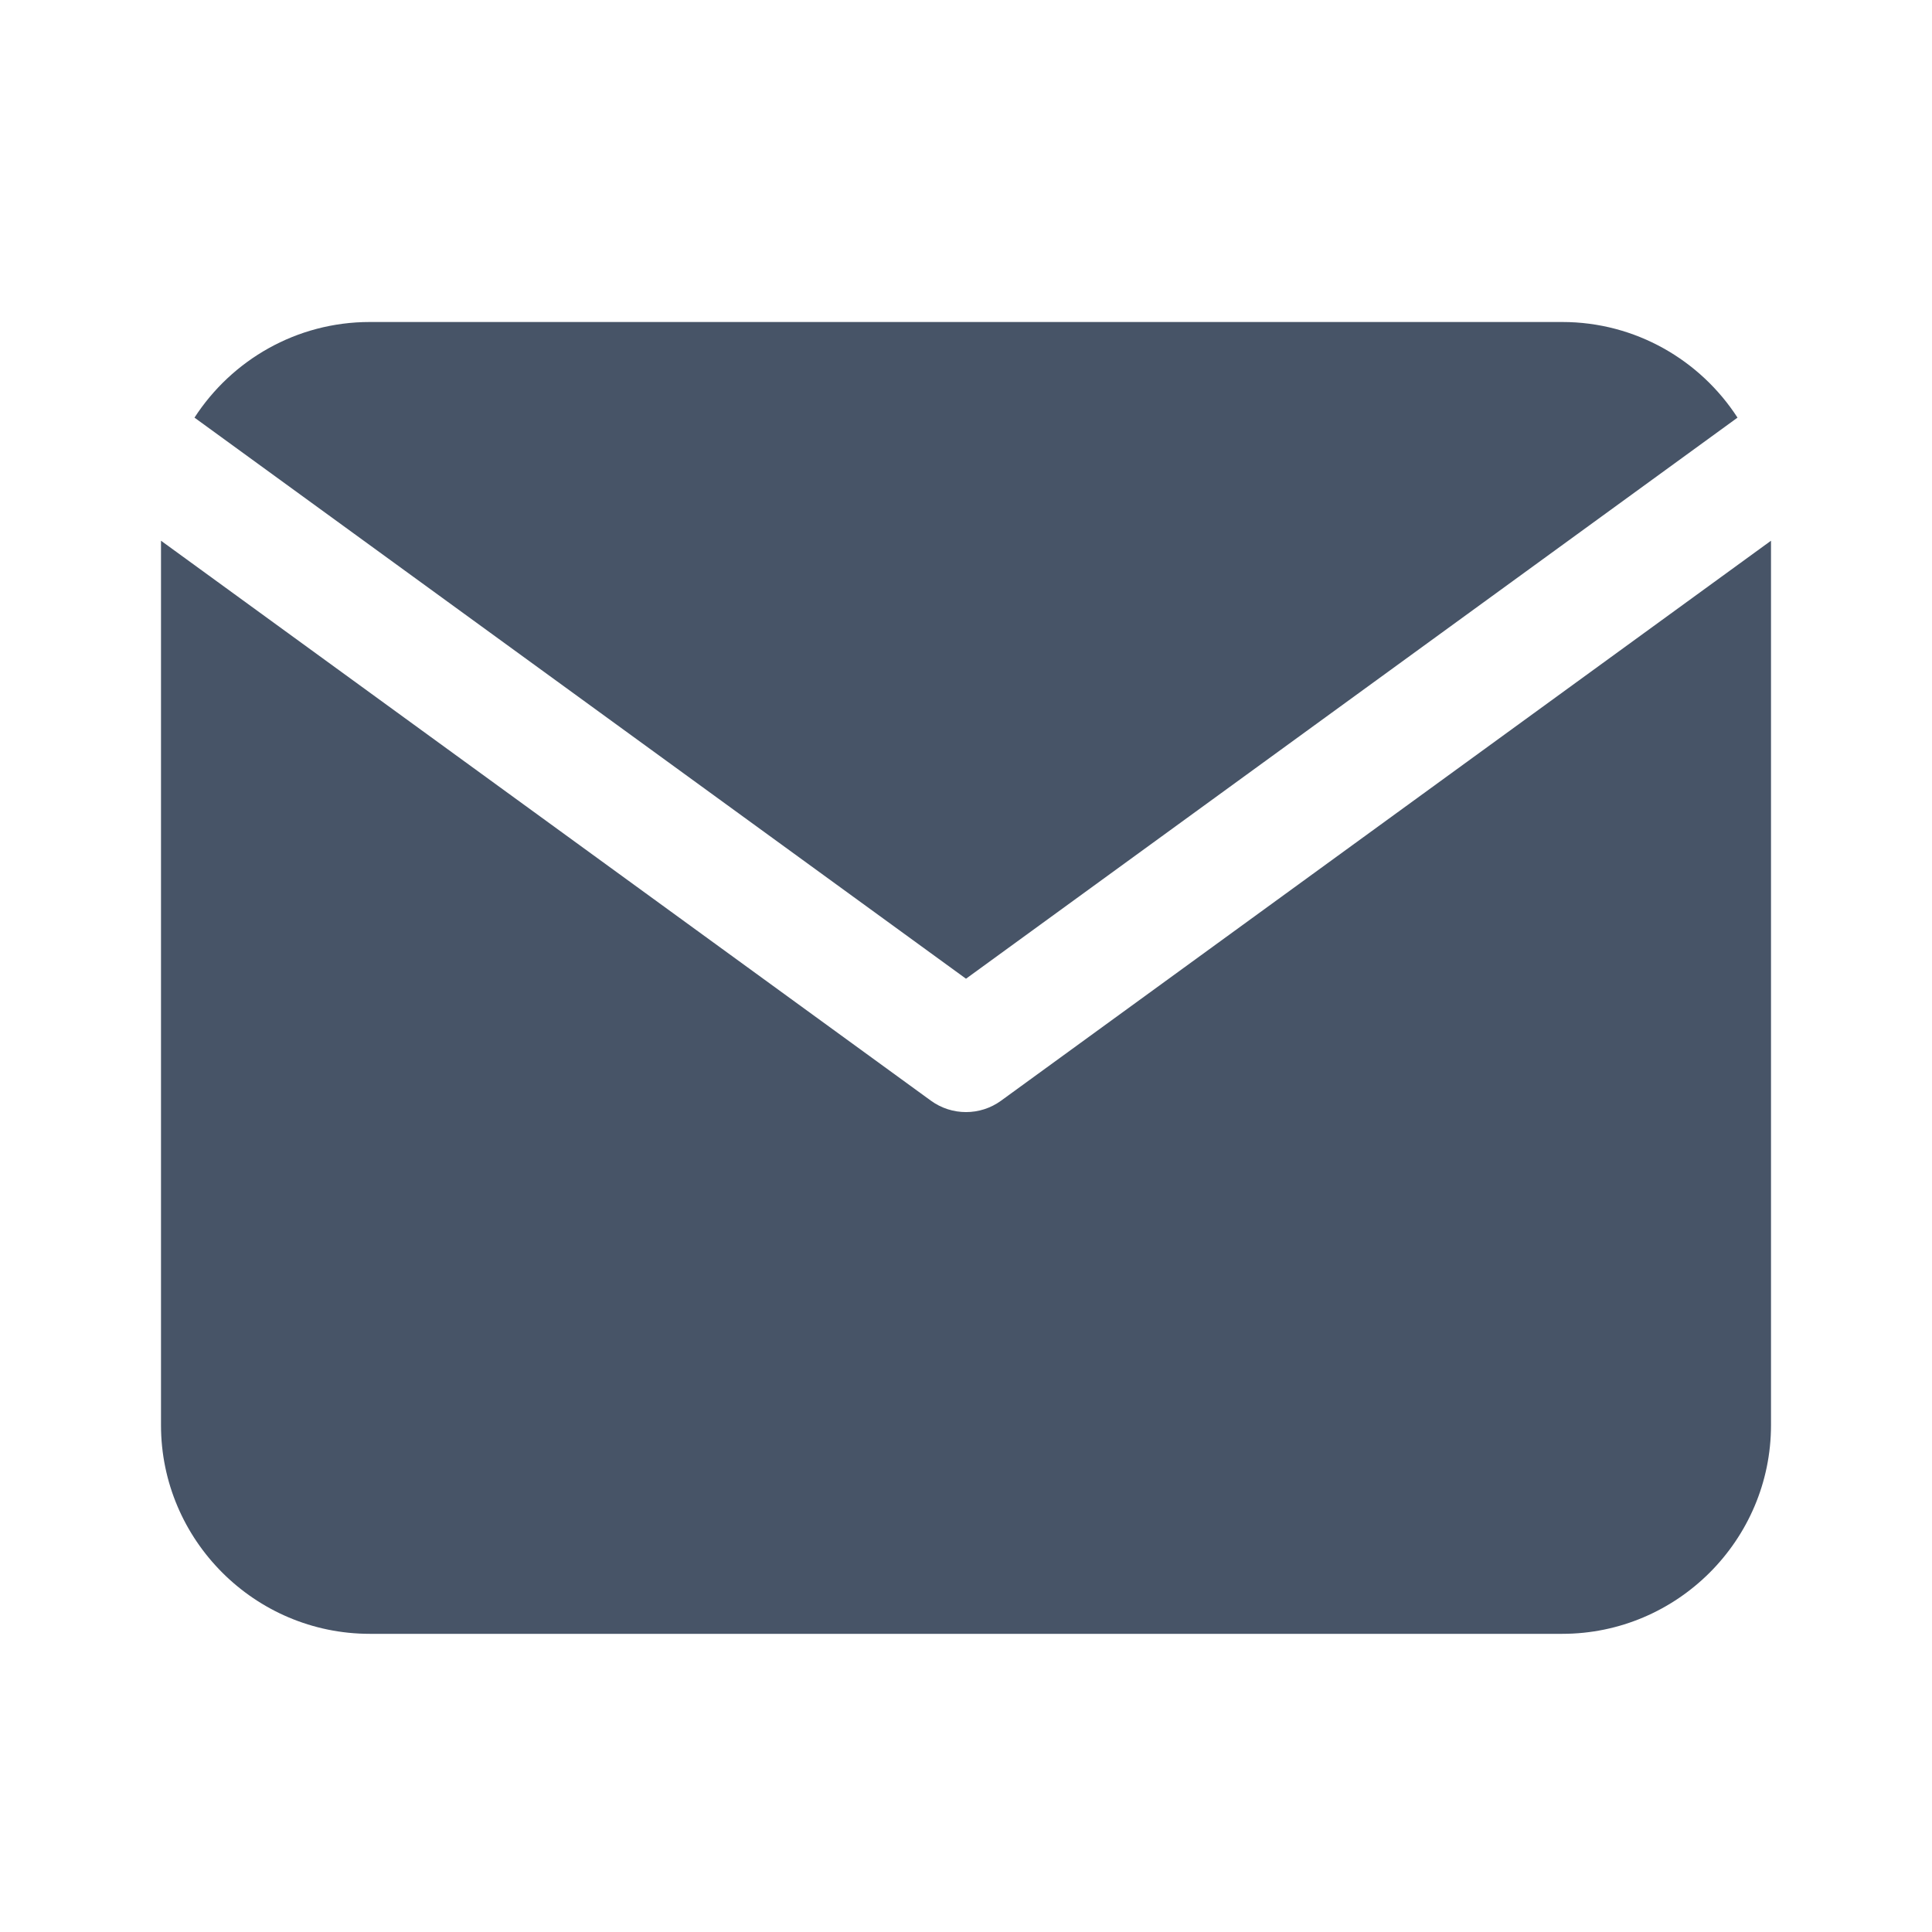 <svg width="24" height="24" viewBox="0 0 24 24" fill="none" xmlns="http://www.w3.org/2000/svg">
<path fill-rule="evenodd" clipRule="evenodd" d="M2.416 5.188C2.878 4.474 3.682 4 4.593 4H19.407C20.318 4 21.122 4.474 21.584 5.188L12 12.158L2.416 5.188ZM2 6.717V17.704C2 19.131 3.165 20.296 4.593 20.296H19.407C20.835 20.296 22 19.131 22 17.704V6.717L12.436 13.673C12.176 13.862 11.824 13.862 11.564 13.673L2 6.717Z" fill="#475467"/>
</svg>
